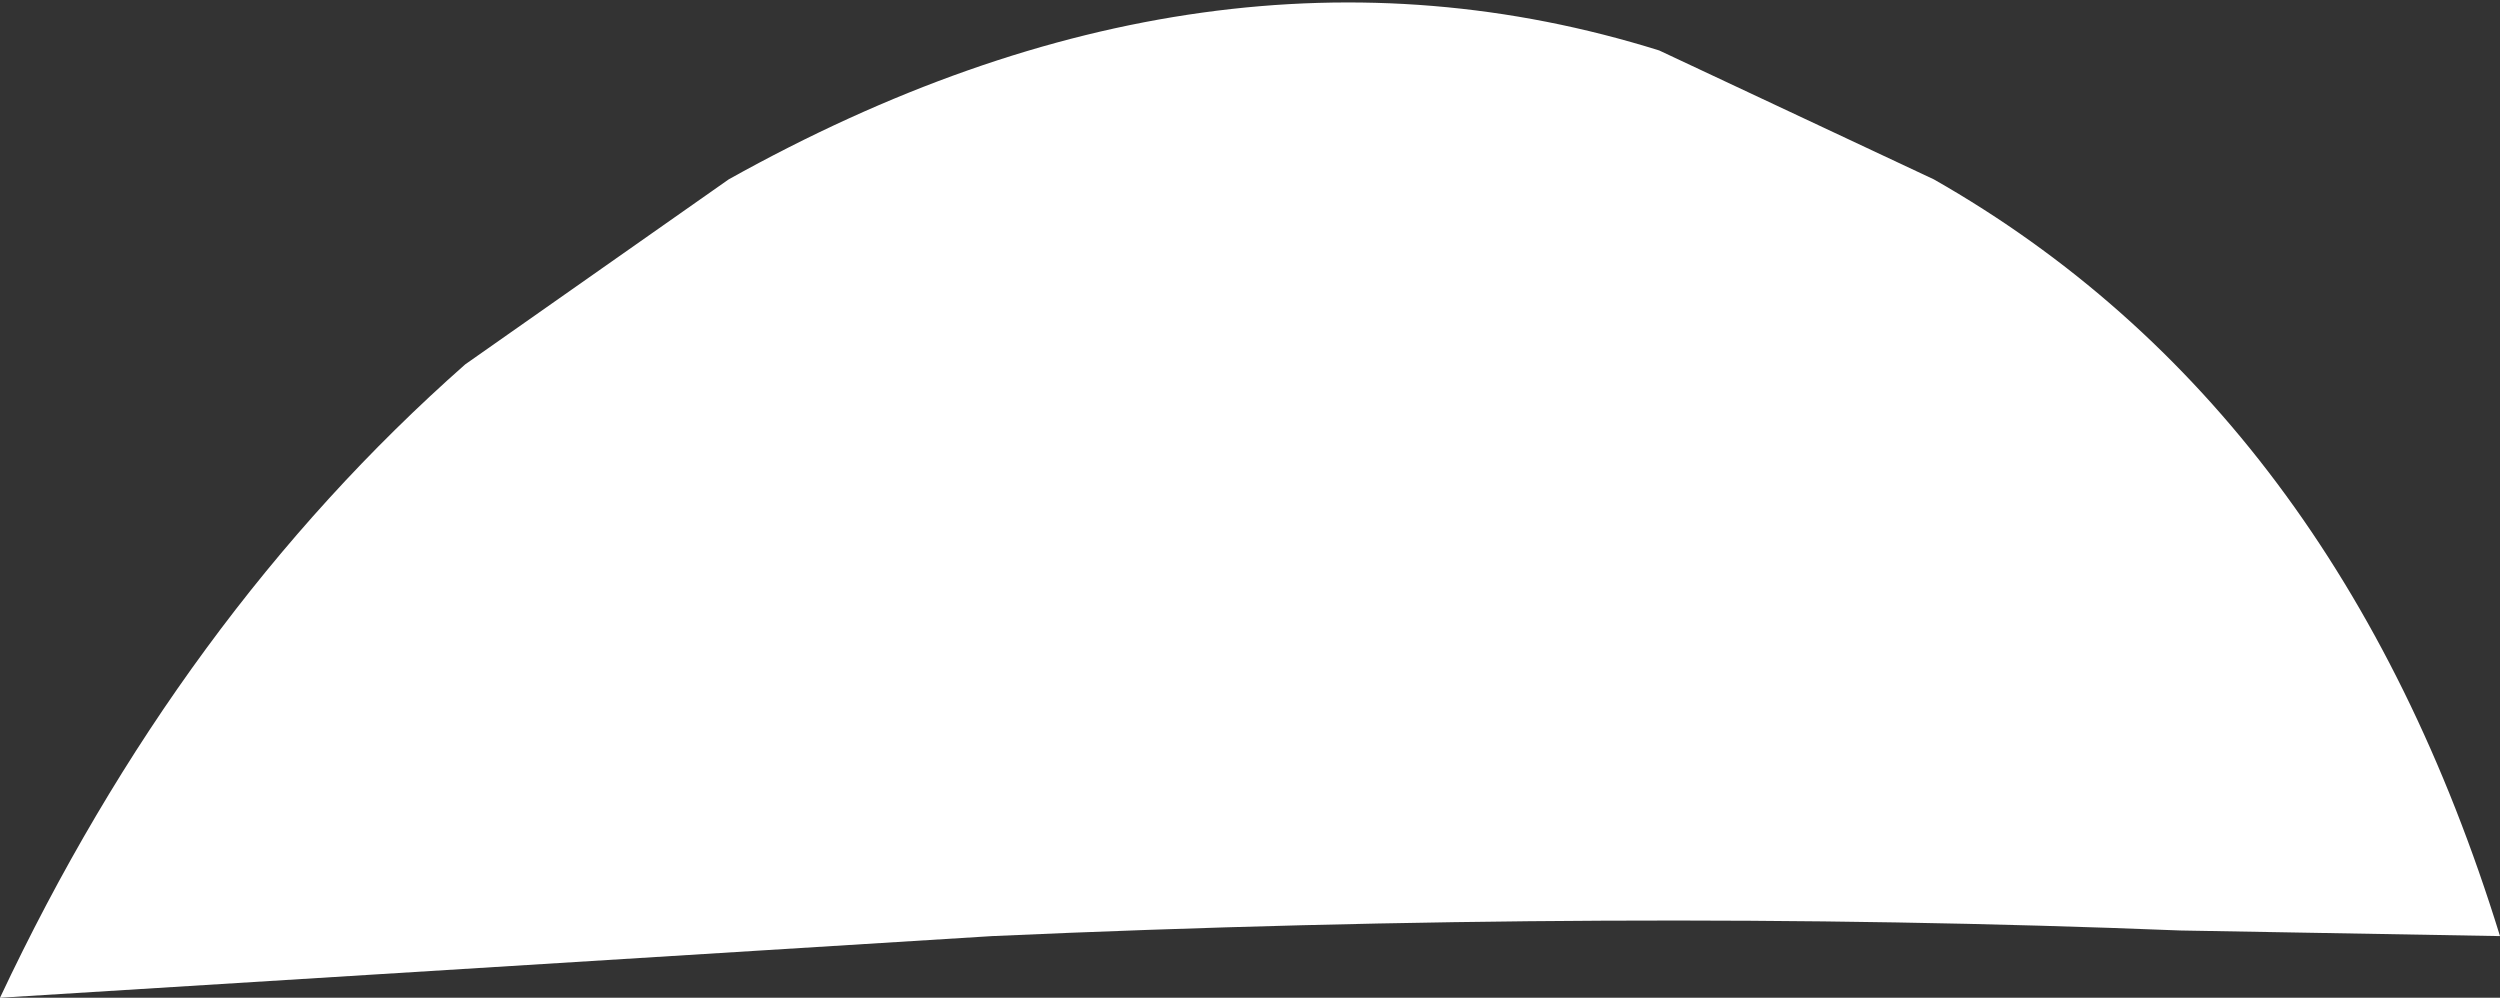 <?xml version="1.0" encoding="UTF-8" standalone="no"?>
<svg xmlns:xlink="http://www.w3.org/1999/xlink" height="8.9px" width="22.3px" xmlns="http://www.w3.org/2000/svg">
  <rect width="100%" height="100%" fill="#333333" stroke="none"/>
  <g transform="matrix(1.0, 0.0, 0.0, 1.0, 11.15, 4.45)">
    <path d="M3.65 -4.0 L6.1 -2.85 Q9.7 -0.8 11.15 3.9 L8.3 3.85 Q3.3 3.65 -2.3 3.9 L-11.15 4.45 Q-9.55 1.05 -7.0 -1.2 L-4.65 -2.85 Q-0.35 -5.25 3.65 -4.0" fill="#ffffff" fill-rule="evenodd" stroke="none"/>
  </g>
</svg>
